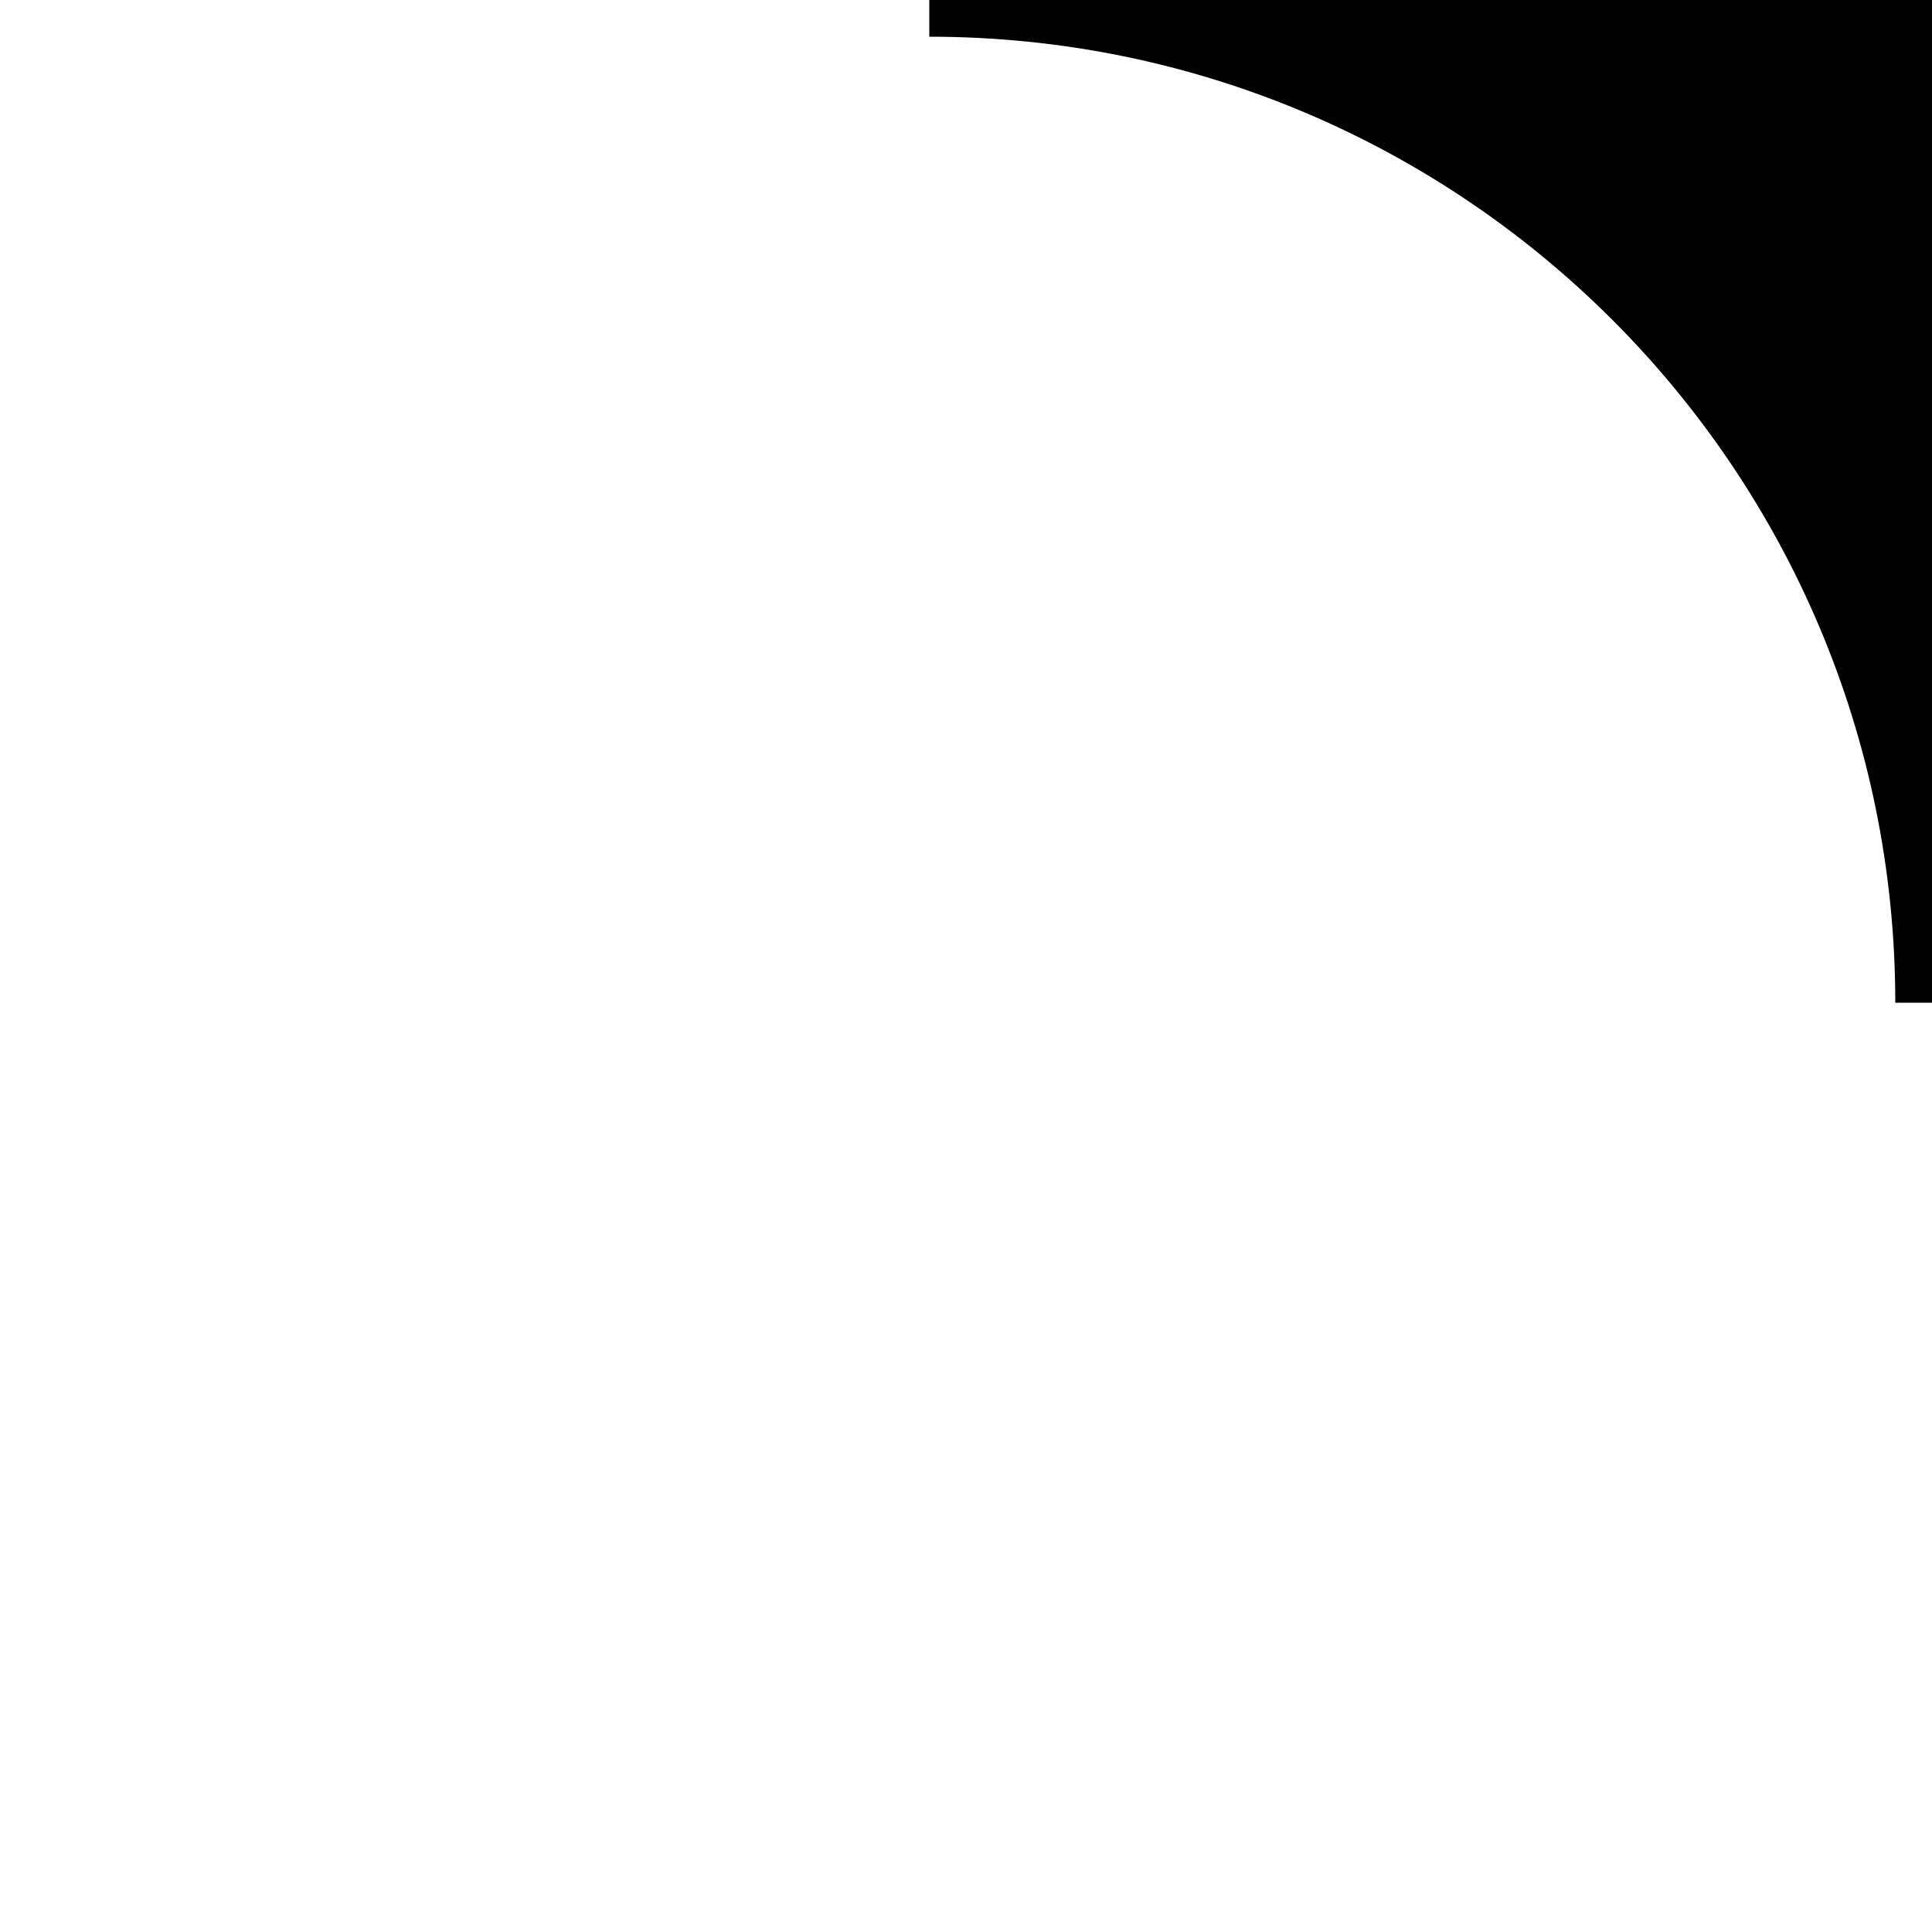 <svg xmlns:xlink="http://www.w3.org/1999/xlink"  id="Layer_1" class="w-10 h-10 text-white z-30 fill-current absolute top-40 left-3 -mt-px ml-px transform -translate-x-full | xl:left-4 dark:text-grayDark-600" version="1.1" xmlns="http://www.w3.org/2000/svg" x="0" y="0" viewBox="0 0 100 100" xml:space="preserve"><path d="M98.1 0h1.9v51.9h-1.9c0-27.6-22.4-50-50-50V0h50z"></path></svg>